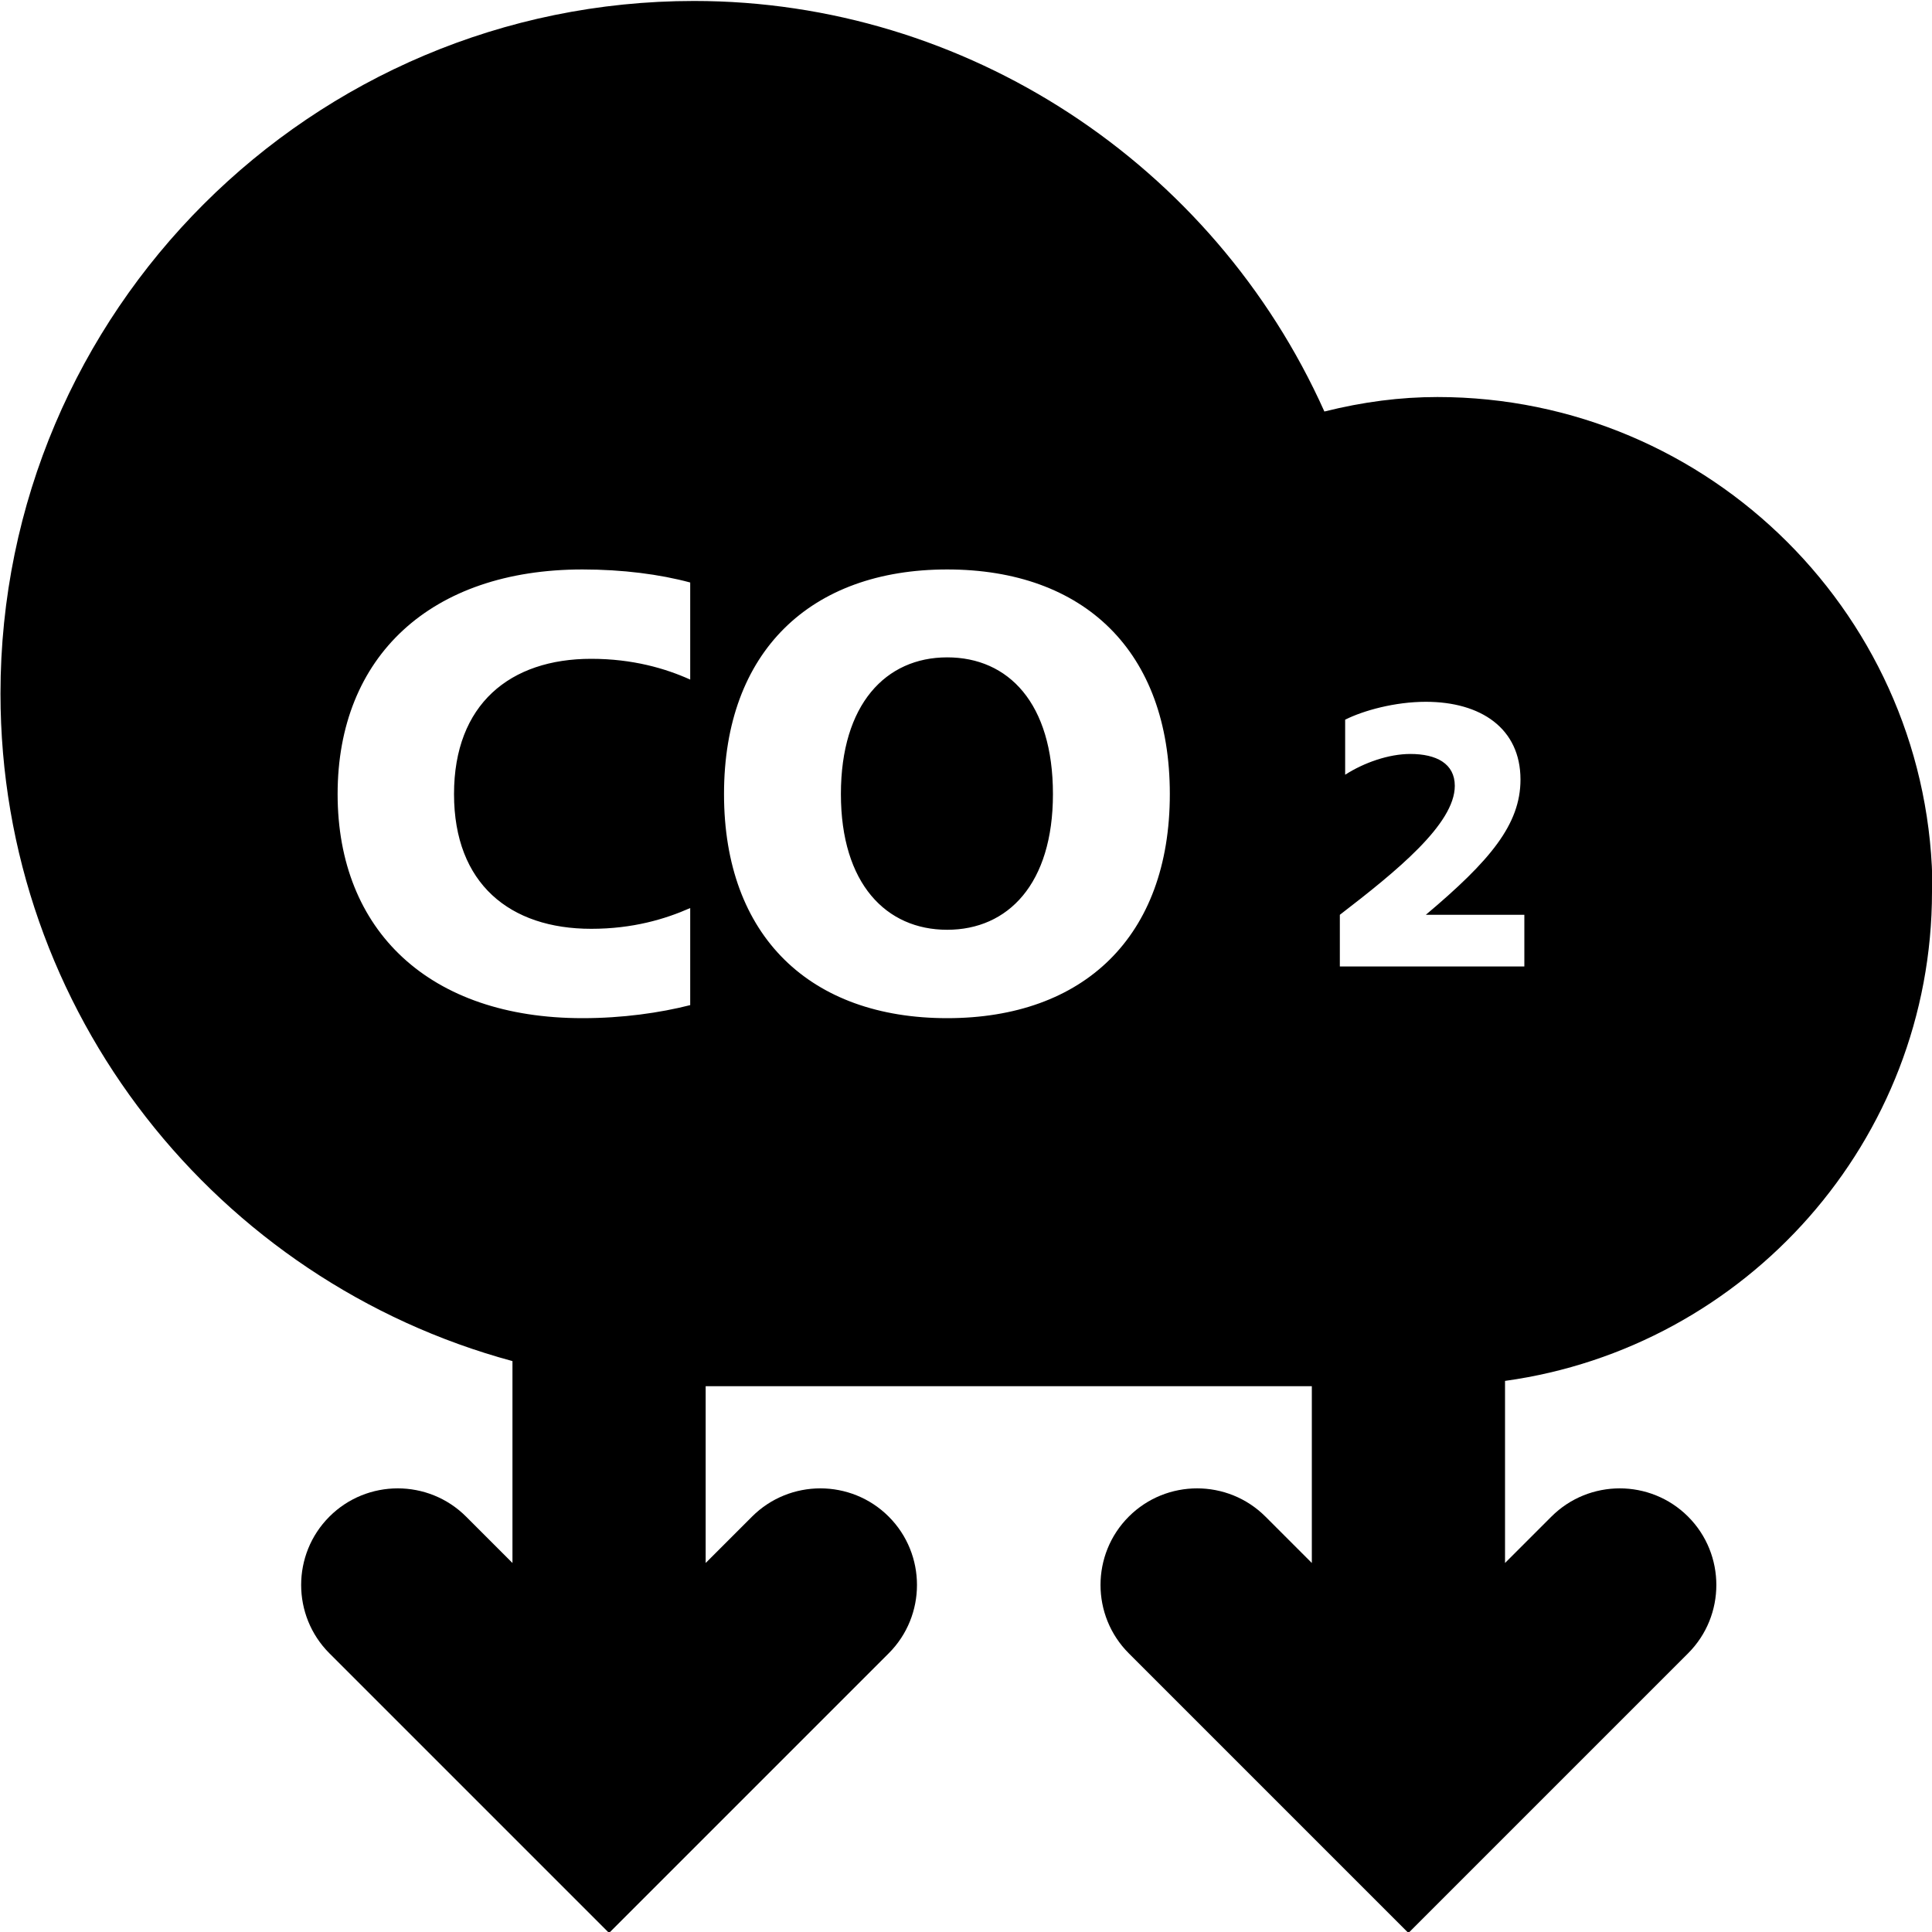 <svg viewBox="0 0 40 40" xmlns="http://www.w3.org/2000/svg">
  <path d="M40.01 18.46c0-5.65-4.6-10.24-10.25-10.24-.77 0-1.54.1-2.34.3C25.12 3.39 20 .02 14.37.02 6.45.02.01 6.45.01 14.36c0 6.61 4.5 12.17 10.6 13.82v4.18l-.96-.96c-.78-.78-2.05-.78-2.83 0s-.78 2.05 0 2.83l5.79 5.79 5.79-5.79c.78-.78.78-2.05 0-2.83s-2.05-.78-2.83 0l-.96.96V28.7h12.55v3.66l-.96-.96c-.78-.78-2.05-.78-2.83 0s-.78 2.05 0 2.83l5.79 5.79 5.79-5.79c.78-.78.78-2.05 0-2.83s-2.05-.78-2.83 0l-.96.96v-3.77C36.15 27.9 40 23.62 40 18.46ZM6.99 16.44c0-2.85 1.93-4.65 5.07-4.65.83 0 1.6.1 2.23.27v2.01c-.51-.23-1.19-.43-2.05-.43-1.68 0-2.84.94-2.84 2.8s1.16 2.79 2.84 2.79c.86 0 1.53-.2 2.05-.43v2.01c-.63.16-1.4.27-2.23.27-3.16 0-5.07-1.8-5.07-4.64m12.62 4.64c-2.83 0-4.62-1.69-4.62-4.64s1.79-4.65 4.62-4.65 4.61 1.69 4.61 4.65-1.79 4.64-4.61 4.64m8.13-2.14c1.17-.9 2.38-1.88 2.38-2.67 0-.46-.38-.66-.92-.66-.45 0-.96.18-1.35.43V14.9c.38-.19 1.03-.37 1.67-.37 1.14 0 1.96.55 1.96 1.61 0 .93-.63 1.68-1.96 2.8h2.04v1.07h-3.82v-1.06Zm-5.94-2.5c0 1.86-.93 2.81-2.19 2.81s-2.2-.95-2.2-2.81.93-2.83 2.2-2.83 2.19.95 2.19 2.83"/>
</svg>
